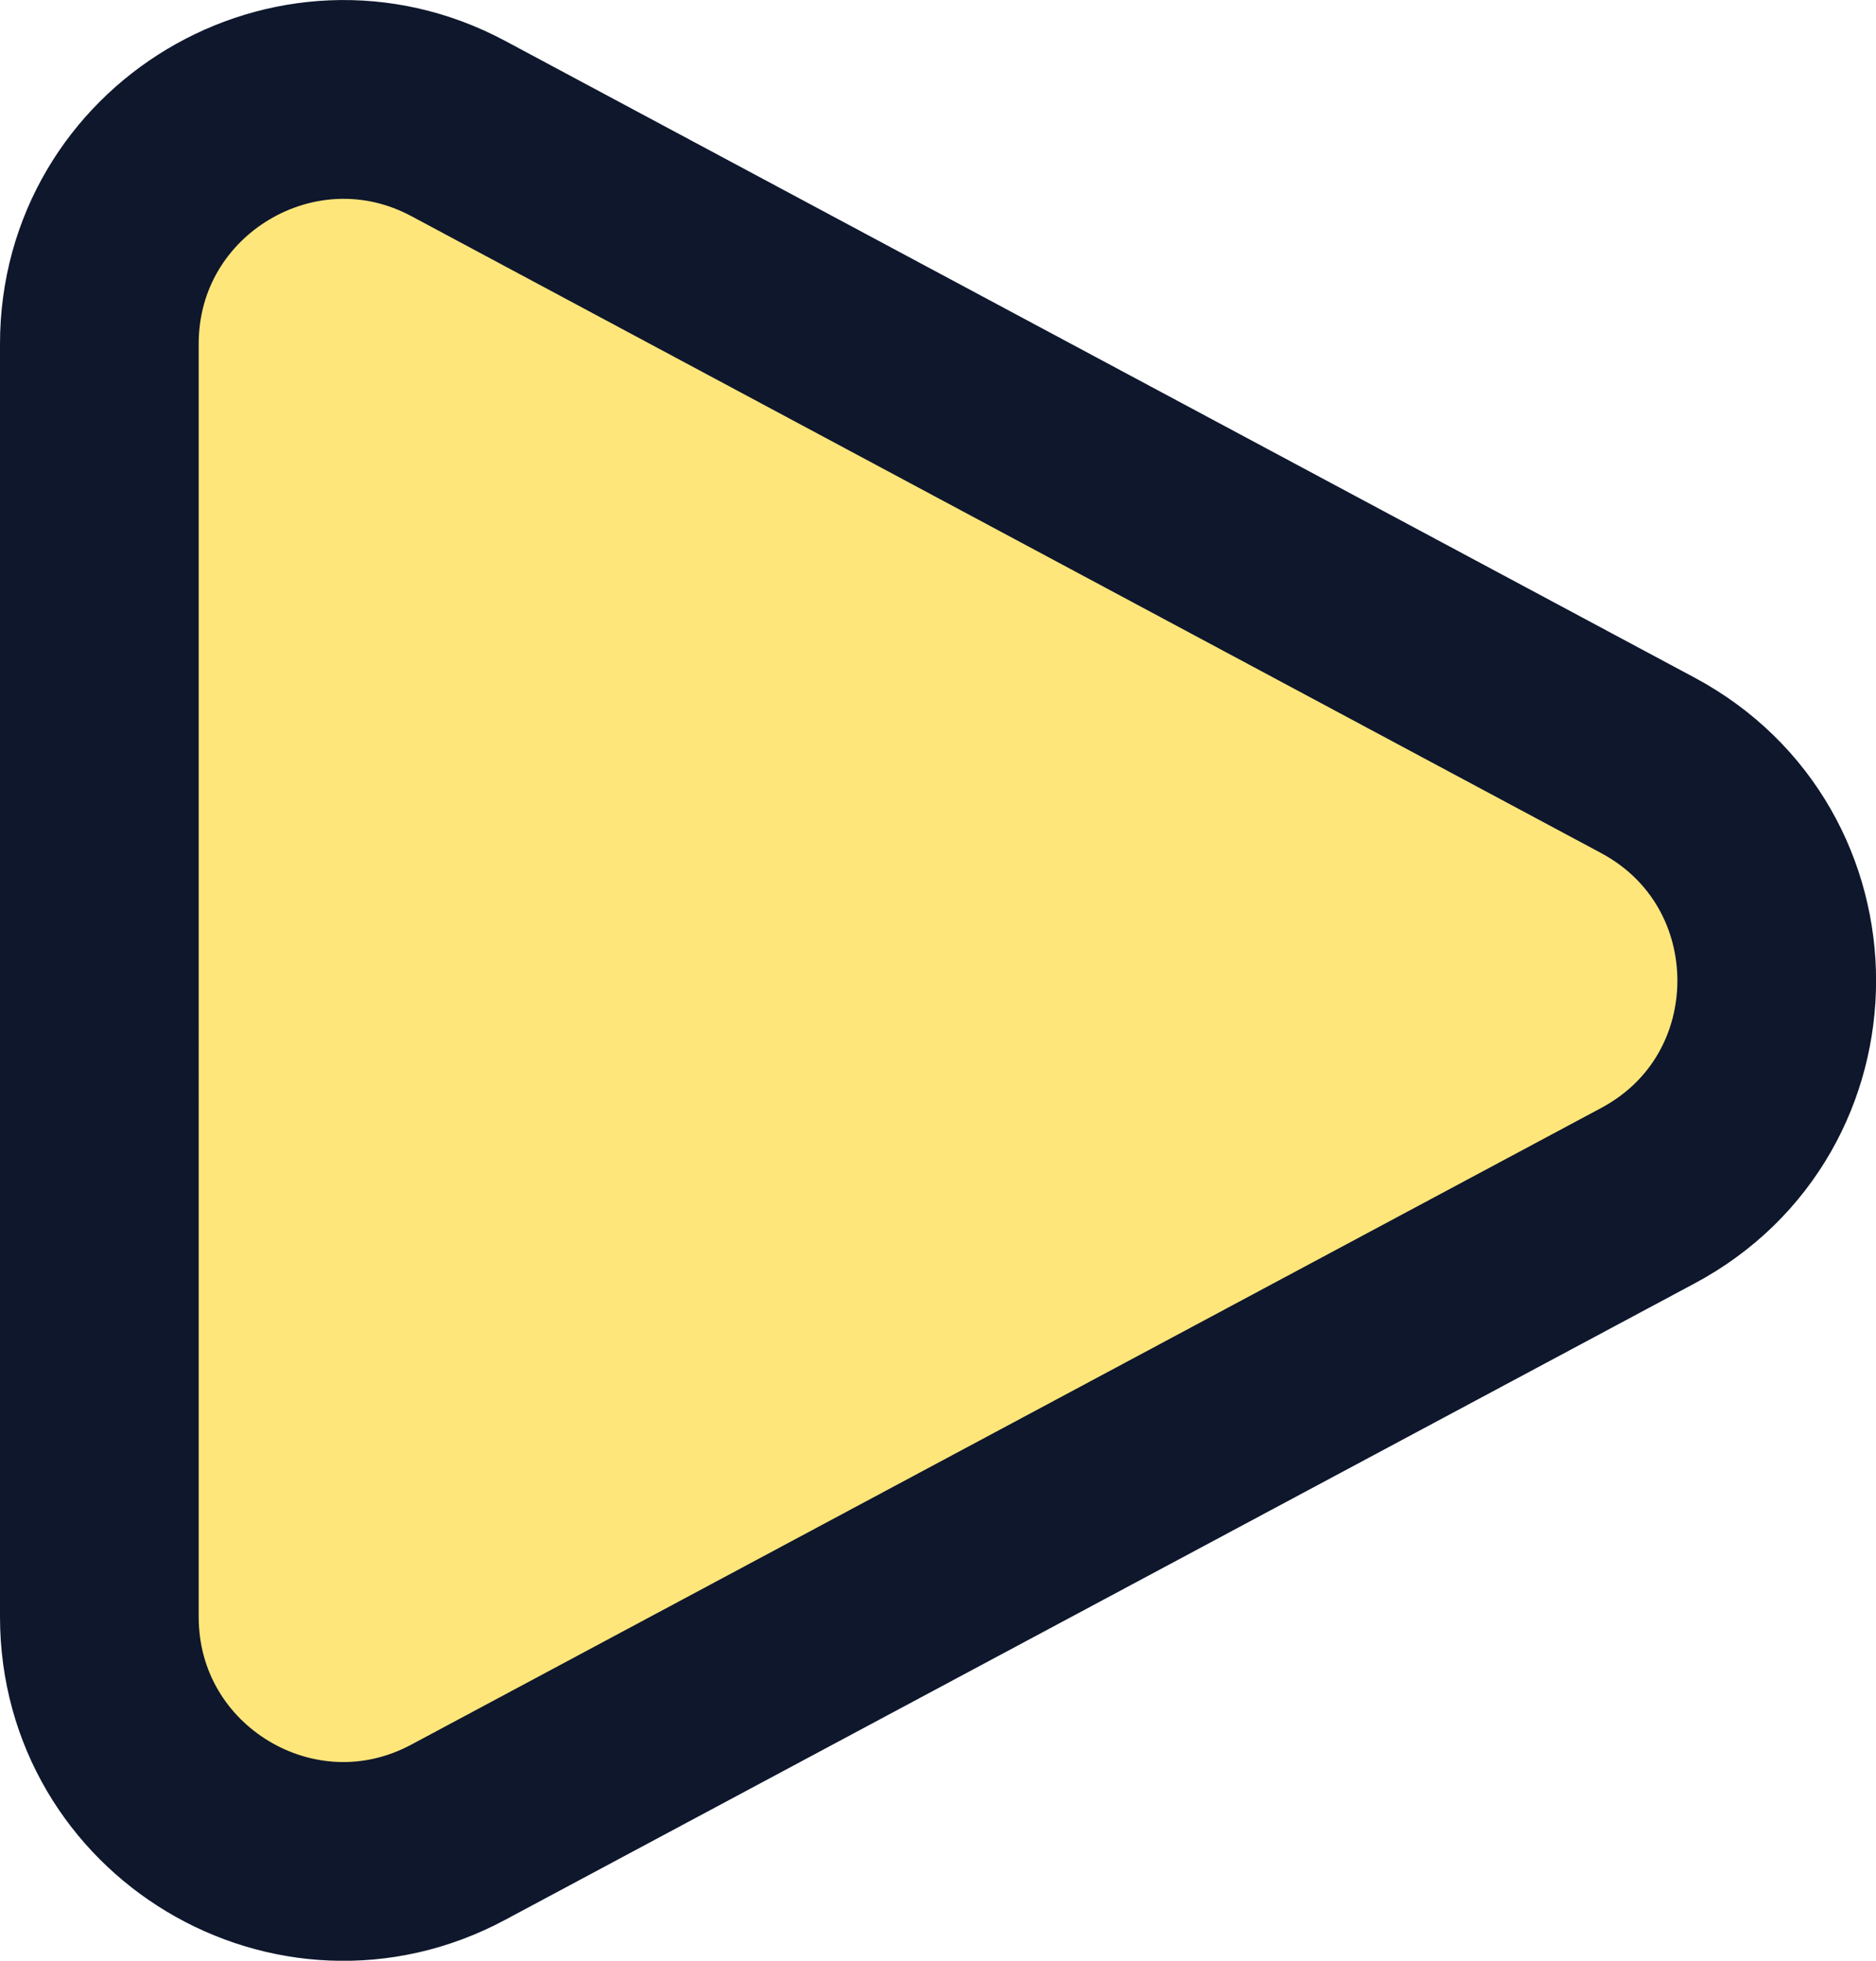 <?xml version="1.0" encoding="UTF-8"?><svg id="Layer_2" xmlns="http://www.w3.org/2000/svg" viewBox="0 0 56.65 59.18"><defs><style>.cls-1{fill:#ffe67b;stroke:#0e172c;stroke-miterlimit:10;stroke-width:6px;}</style></defs><g id="Layer_1-2"><path class="cls-1" d="M49.76,36.09L13.84,55.3c-4.91,2.63-10.84-.93-10.84-6.5V10.38C3,4.81,8.94,1.26,13.84,3.88L49.76,23.1c5.19,2.78,5.19,10.22,0,12.99Z"/></g></svg>